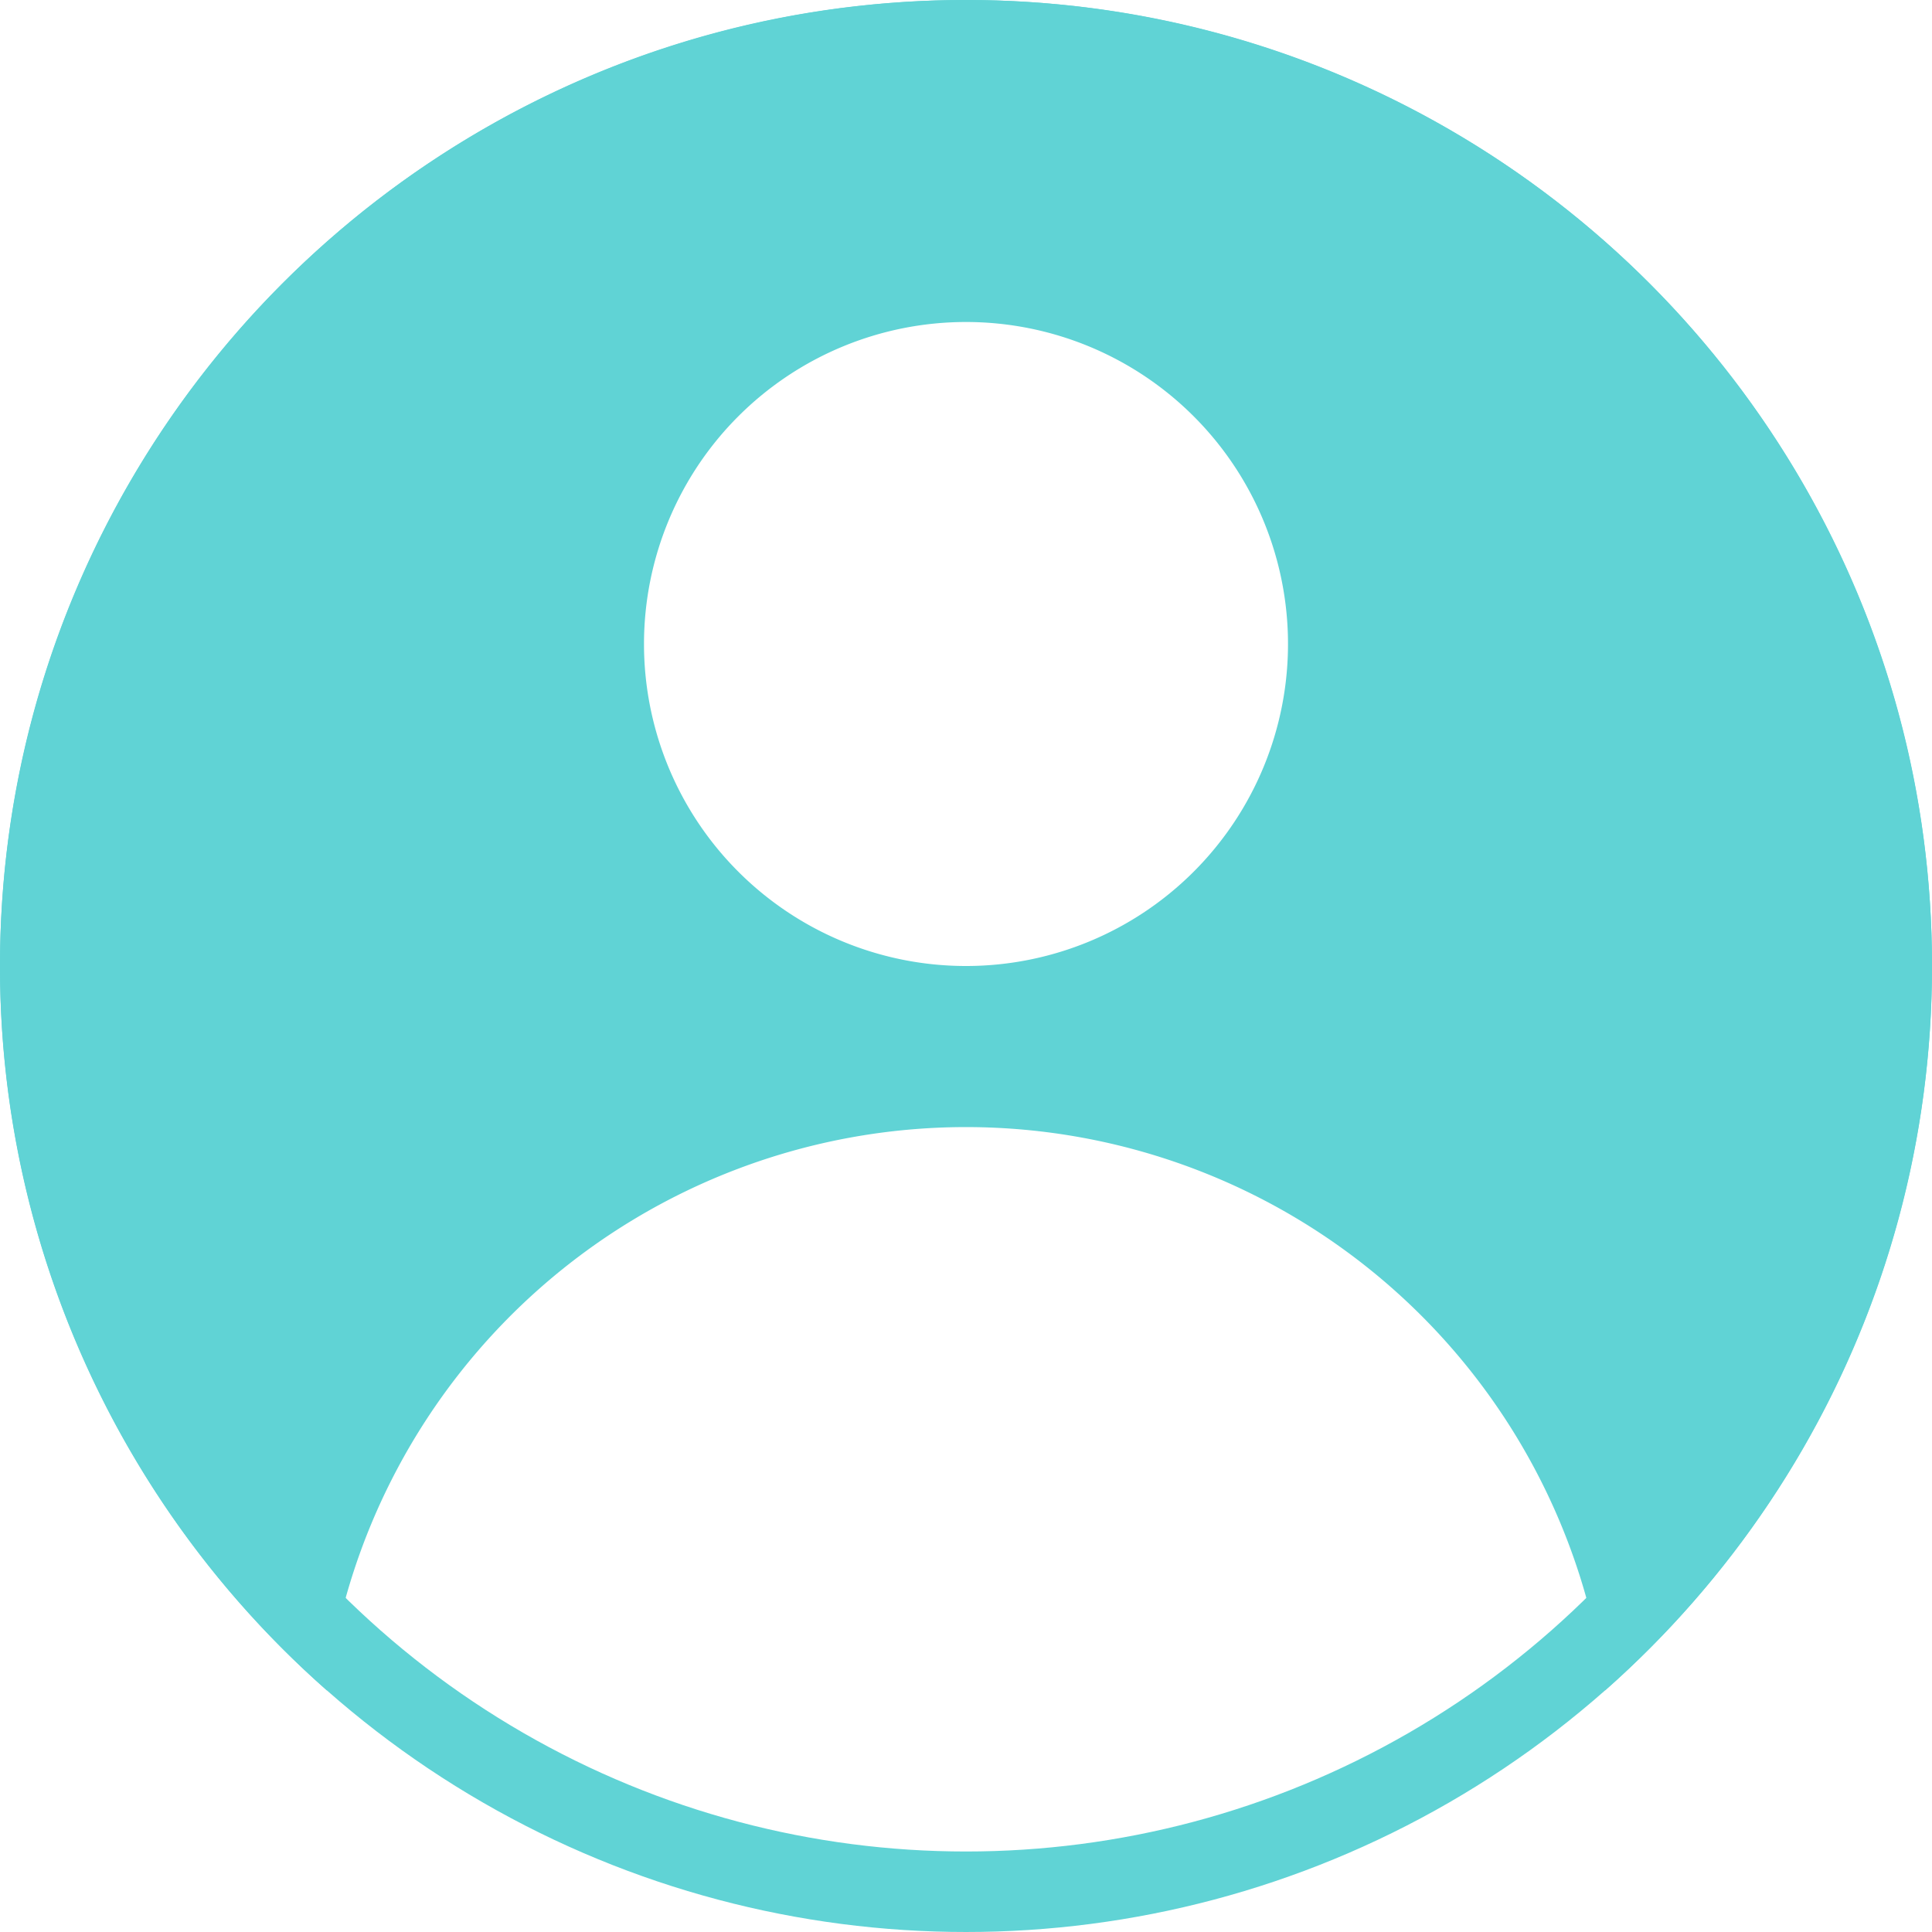 <svg xmlns="http://www.w3.org/2000/svg" width="24" height="24" viewBox="0 0 24 24"><g fill="none" fill-rule="evenodd"><path fill="#60D3D5" d="M4.062 21A11.971 11.971 0 0 1 0 12C0 5.373 5.373 0 12 0s12 5.373 12 12c0 3.584-1.571 6.8-4.062 9a8.001 8.001 0 0 0-15.876 0zM12 12a4 4 0 1 0 0-8 4 4 0 0 0 0 8z"/><circle cx="12" cy="12" r="11.5" stroke="#60D3D5"/></g></svg>